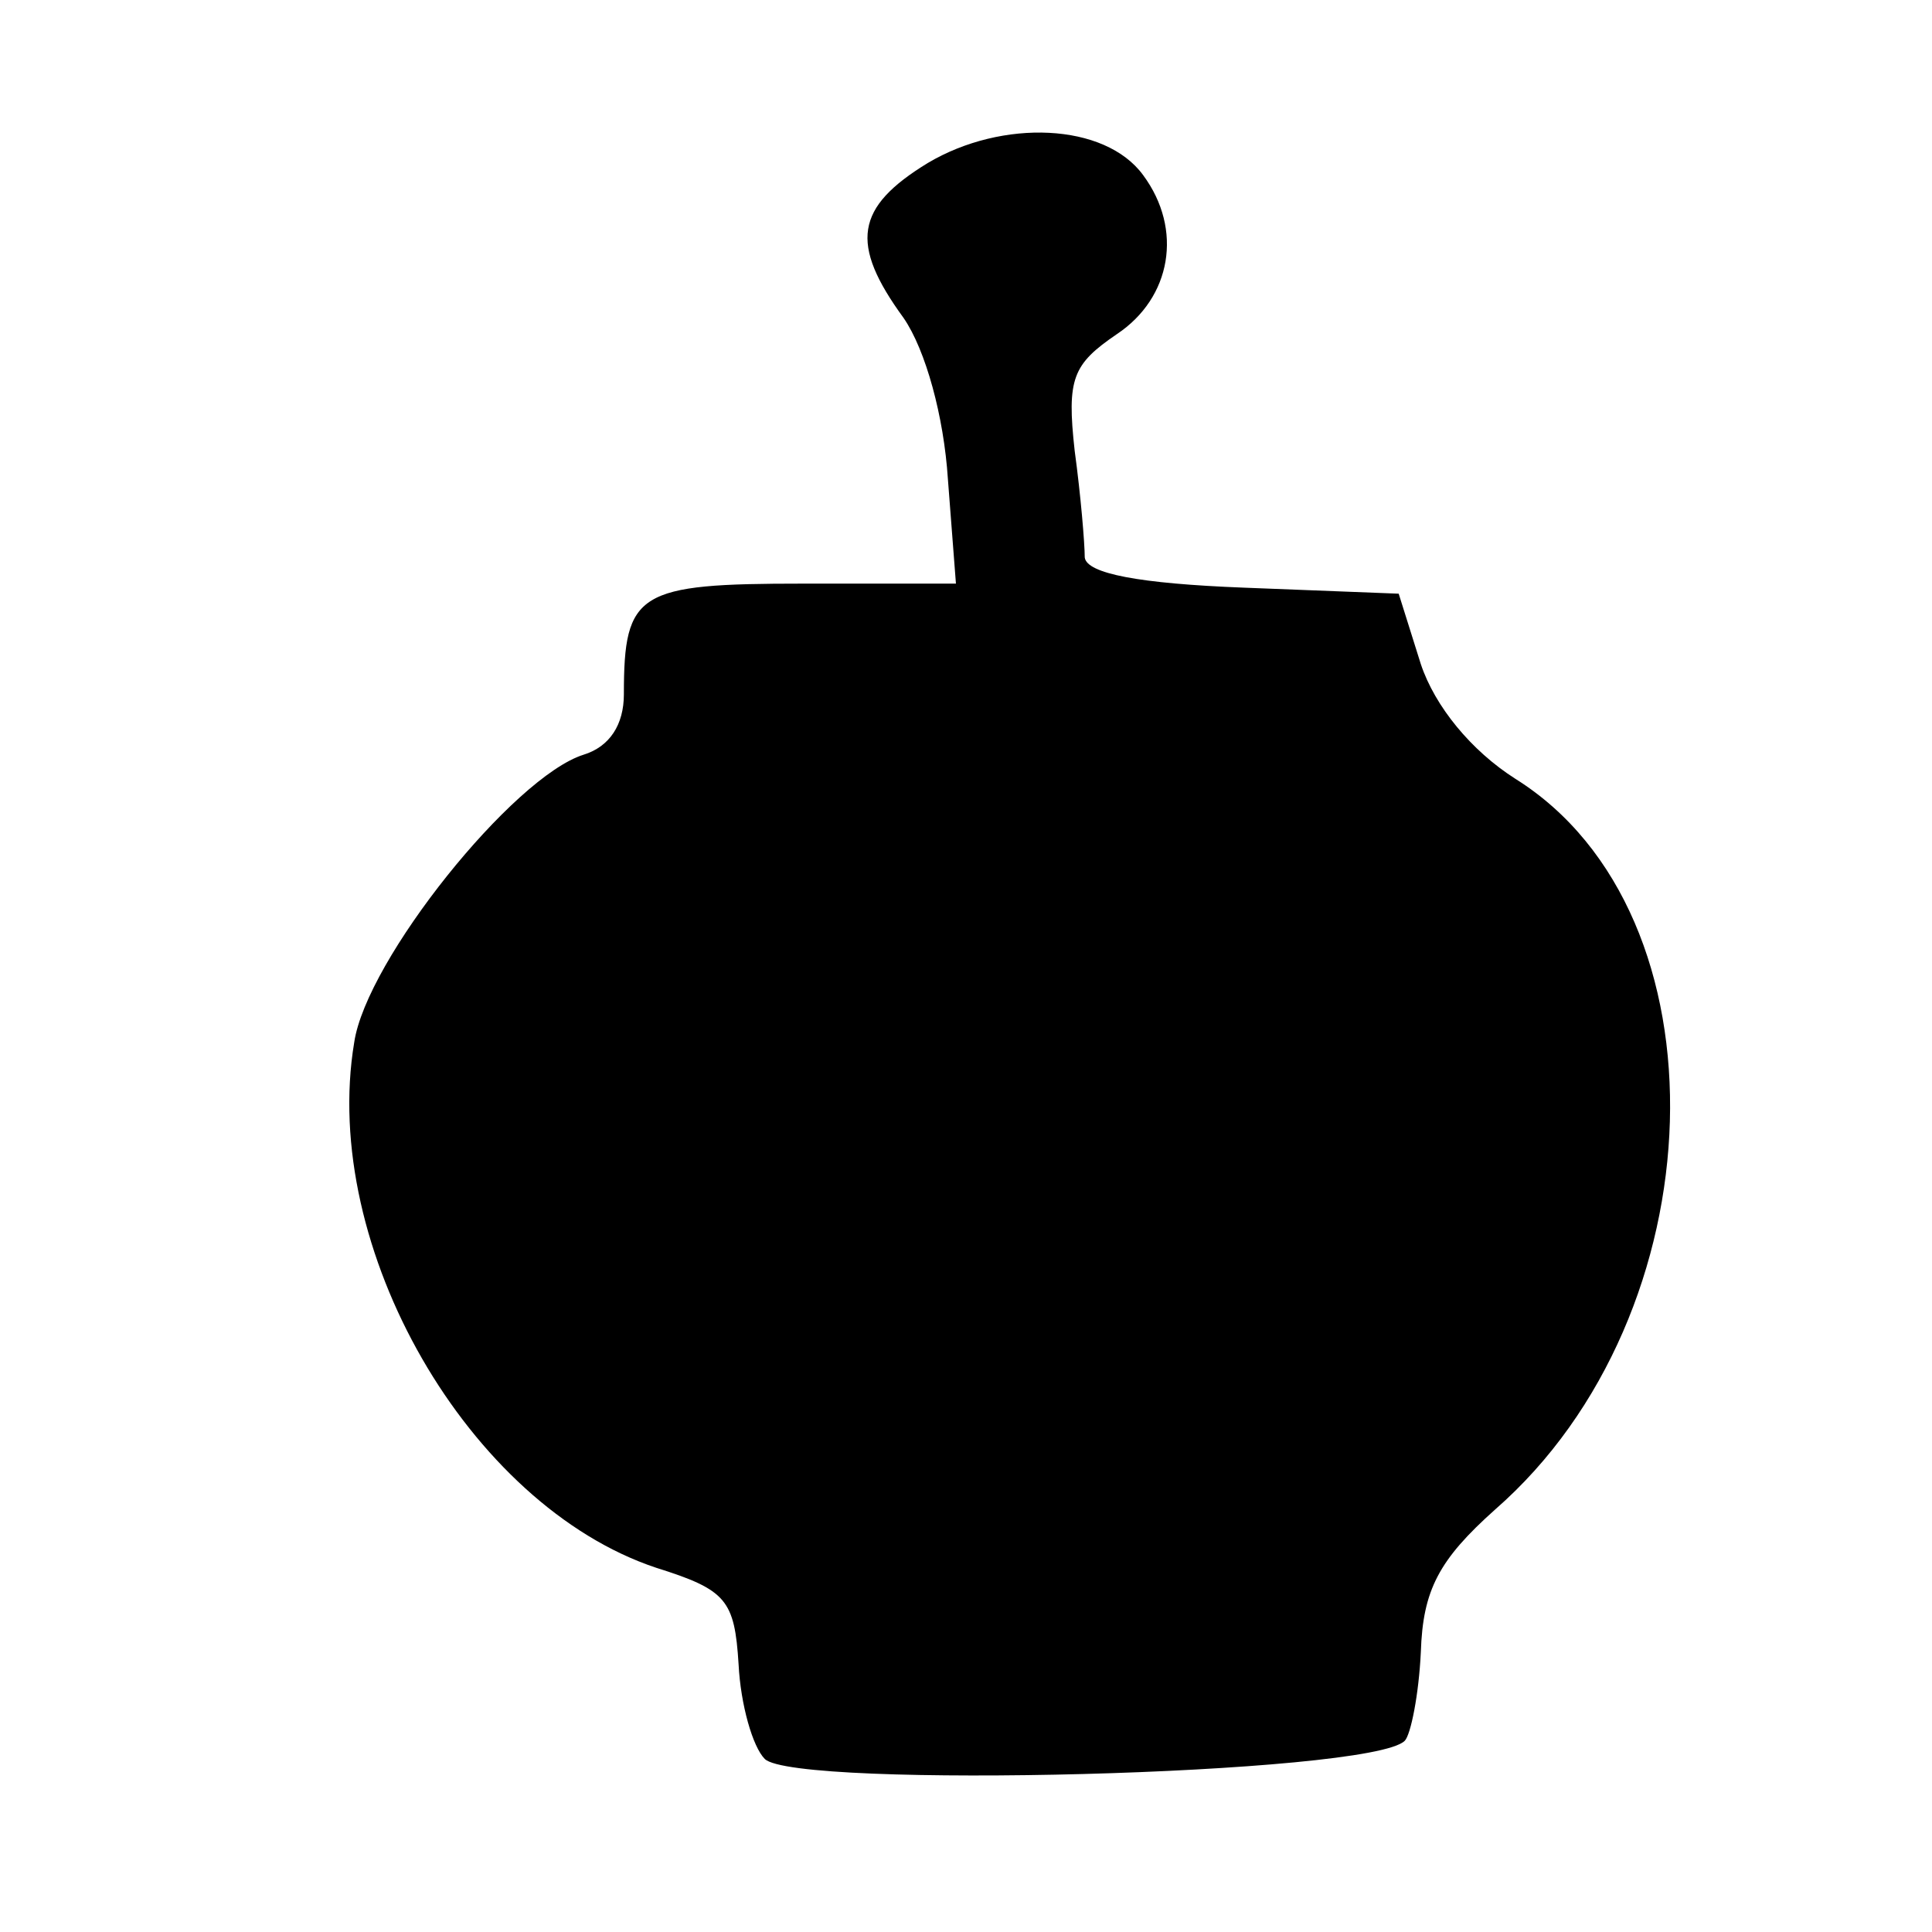 <?xml version="1.0" standalone="no"?>
<!DOCTYPE svg PUBLIC "-//W3C//DTD SVG 20010904//EN"
 "http://www.w3.org/TR/2001/REC-SVG-20010904/DTD/svg10.dtd">
<svg version="1.0" xmlns="http://www.w3.org/2000/svg"
 width="96pt" height="96pt" viewBox="0 0 96 96"
 preserveAspectRatio="xMidYMid meet">
<g transform="translate(0,96) scale(0.1,-0.1)"
fill="#000000" stroke="none">
<path d="M461 879 c-36 -22 -39 -40 -12 -77 11 -16 20 -49 22 -80 l4 -52 -76
0 c-82 0 -89 -4 -89 -55 0 -15 -7 -26 -20 -30 -35 -11 -108 -102 -114 -143
-17 -102 57 -230 150 -261 35 -11 39 -16 41 -48 1 -20 7 -41 13 -47 15 -15
301 -8 318 9 3 3 7 23 8 44 1 31 9 46 37 71 111 97 117 296 10 363 -22 14 -40
36 -47 57 l-11 35 -77 3 c-52 2 -78 7 -79 15 0 7 -2 31 -5 53 -4 36 -1 43 21
58 27 18 33 52 13 79 -19 26 -70 28 -107 6z"/>
</g>
</svg>
